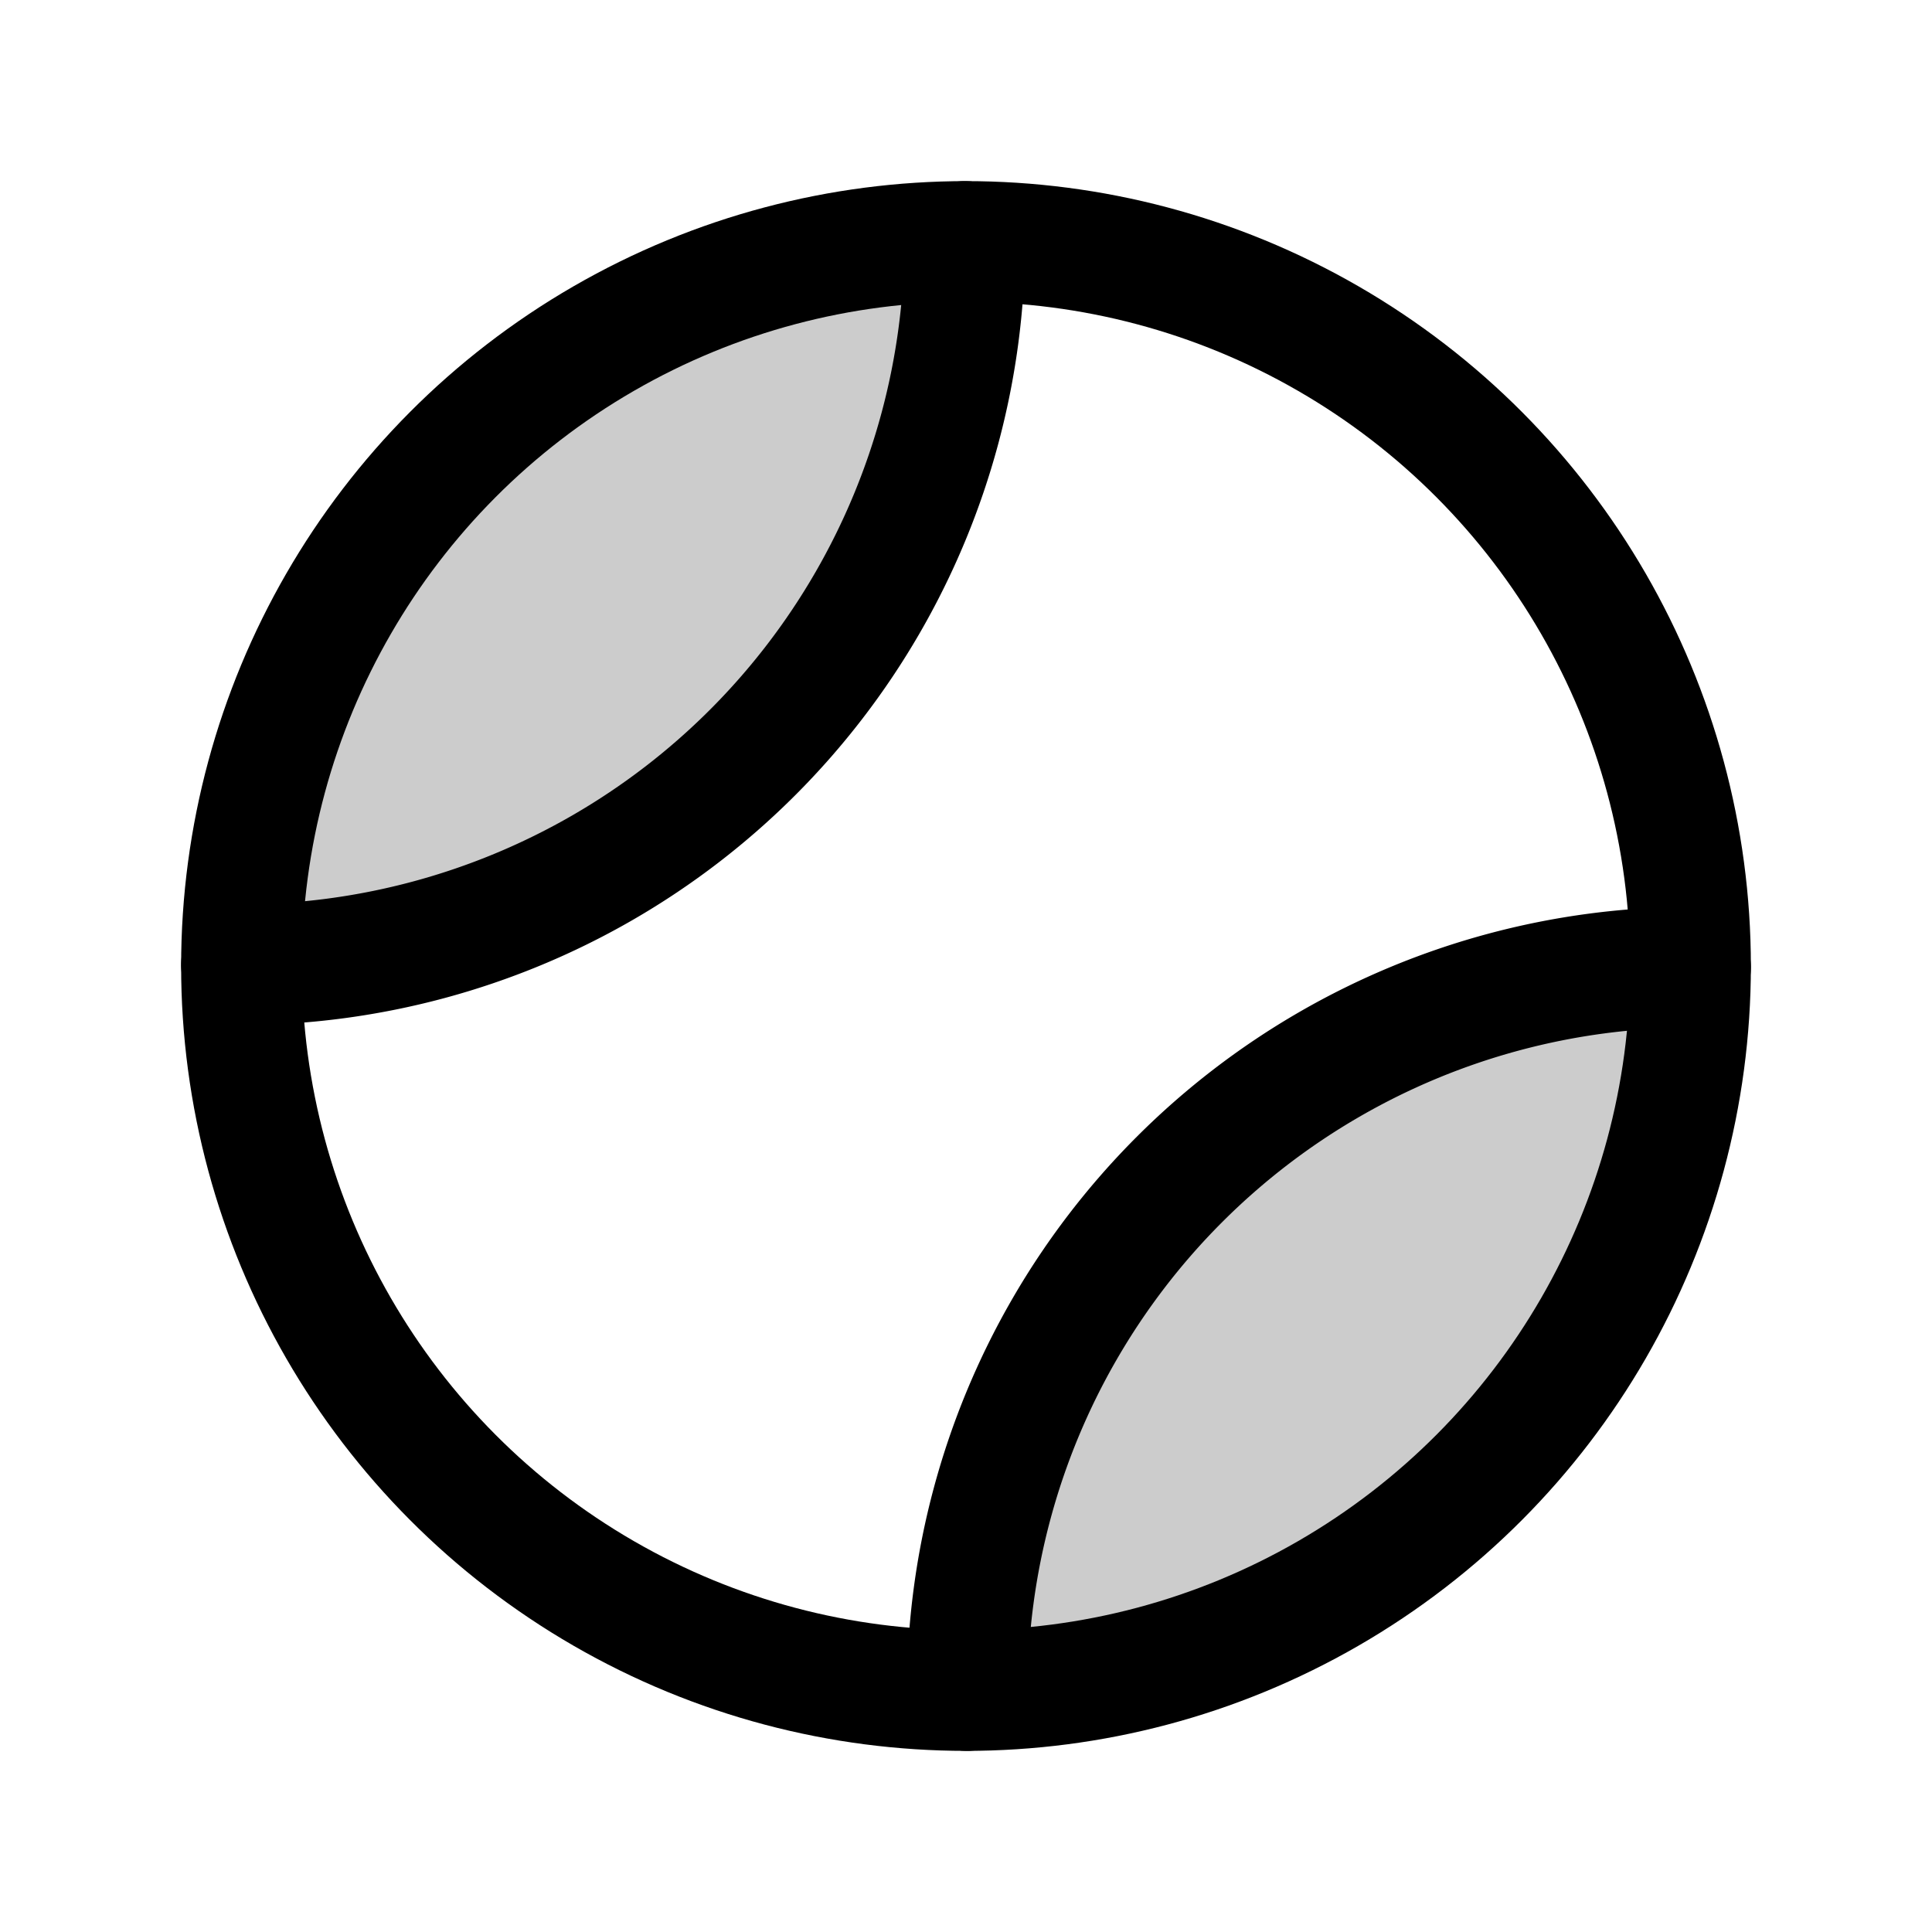 <svg id="Raw" xmlns="http://www.w3.org/2000/svg" viewBox="0 0 256 256">
  <rect width="256" height="256" fill="none"/>
  <path d="M32,128a96,96,0,0,1,95.833-96v0a96,96,0,0,1-95.832,95.833Z" opacity="0.2"/>
  <path d="M128.166,224.166a96,96,0,0,1,95.833-96v0a96,96,0,0,1-95.832,95.833Z" opacity="0.2"/>
  <circle cx="128" cy="128" r="96" fill="none" stroke="#000" stroke-linecap="round" stroke-linejoin="round" stroke-width="16"/>
  <path d="M127.833,32a96,96,0,0,1-95.832,95.833" fill="none" stroke="#000" stroke-linecap="round" stroke-linejoin="round" stroke-width="16"/>
  <path d="M224,128.167a96,96,0,0,0-95.833,95.832" fill="none" stroke="#000" stroke-linecap="round" stroke-linejoin="round" stroke-width="16"/>
</svg>
